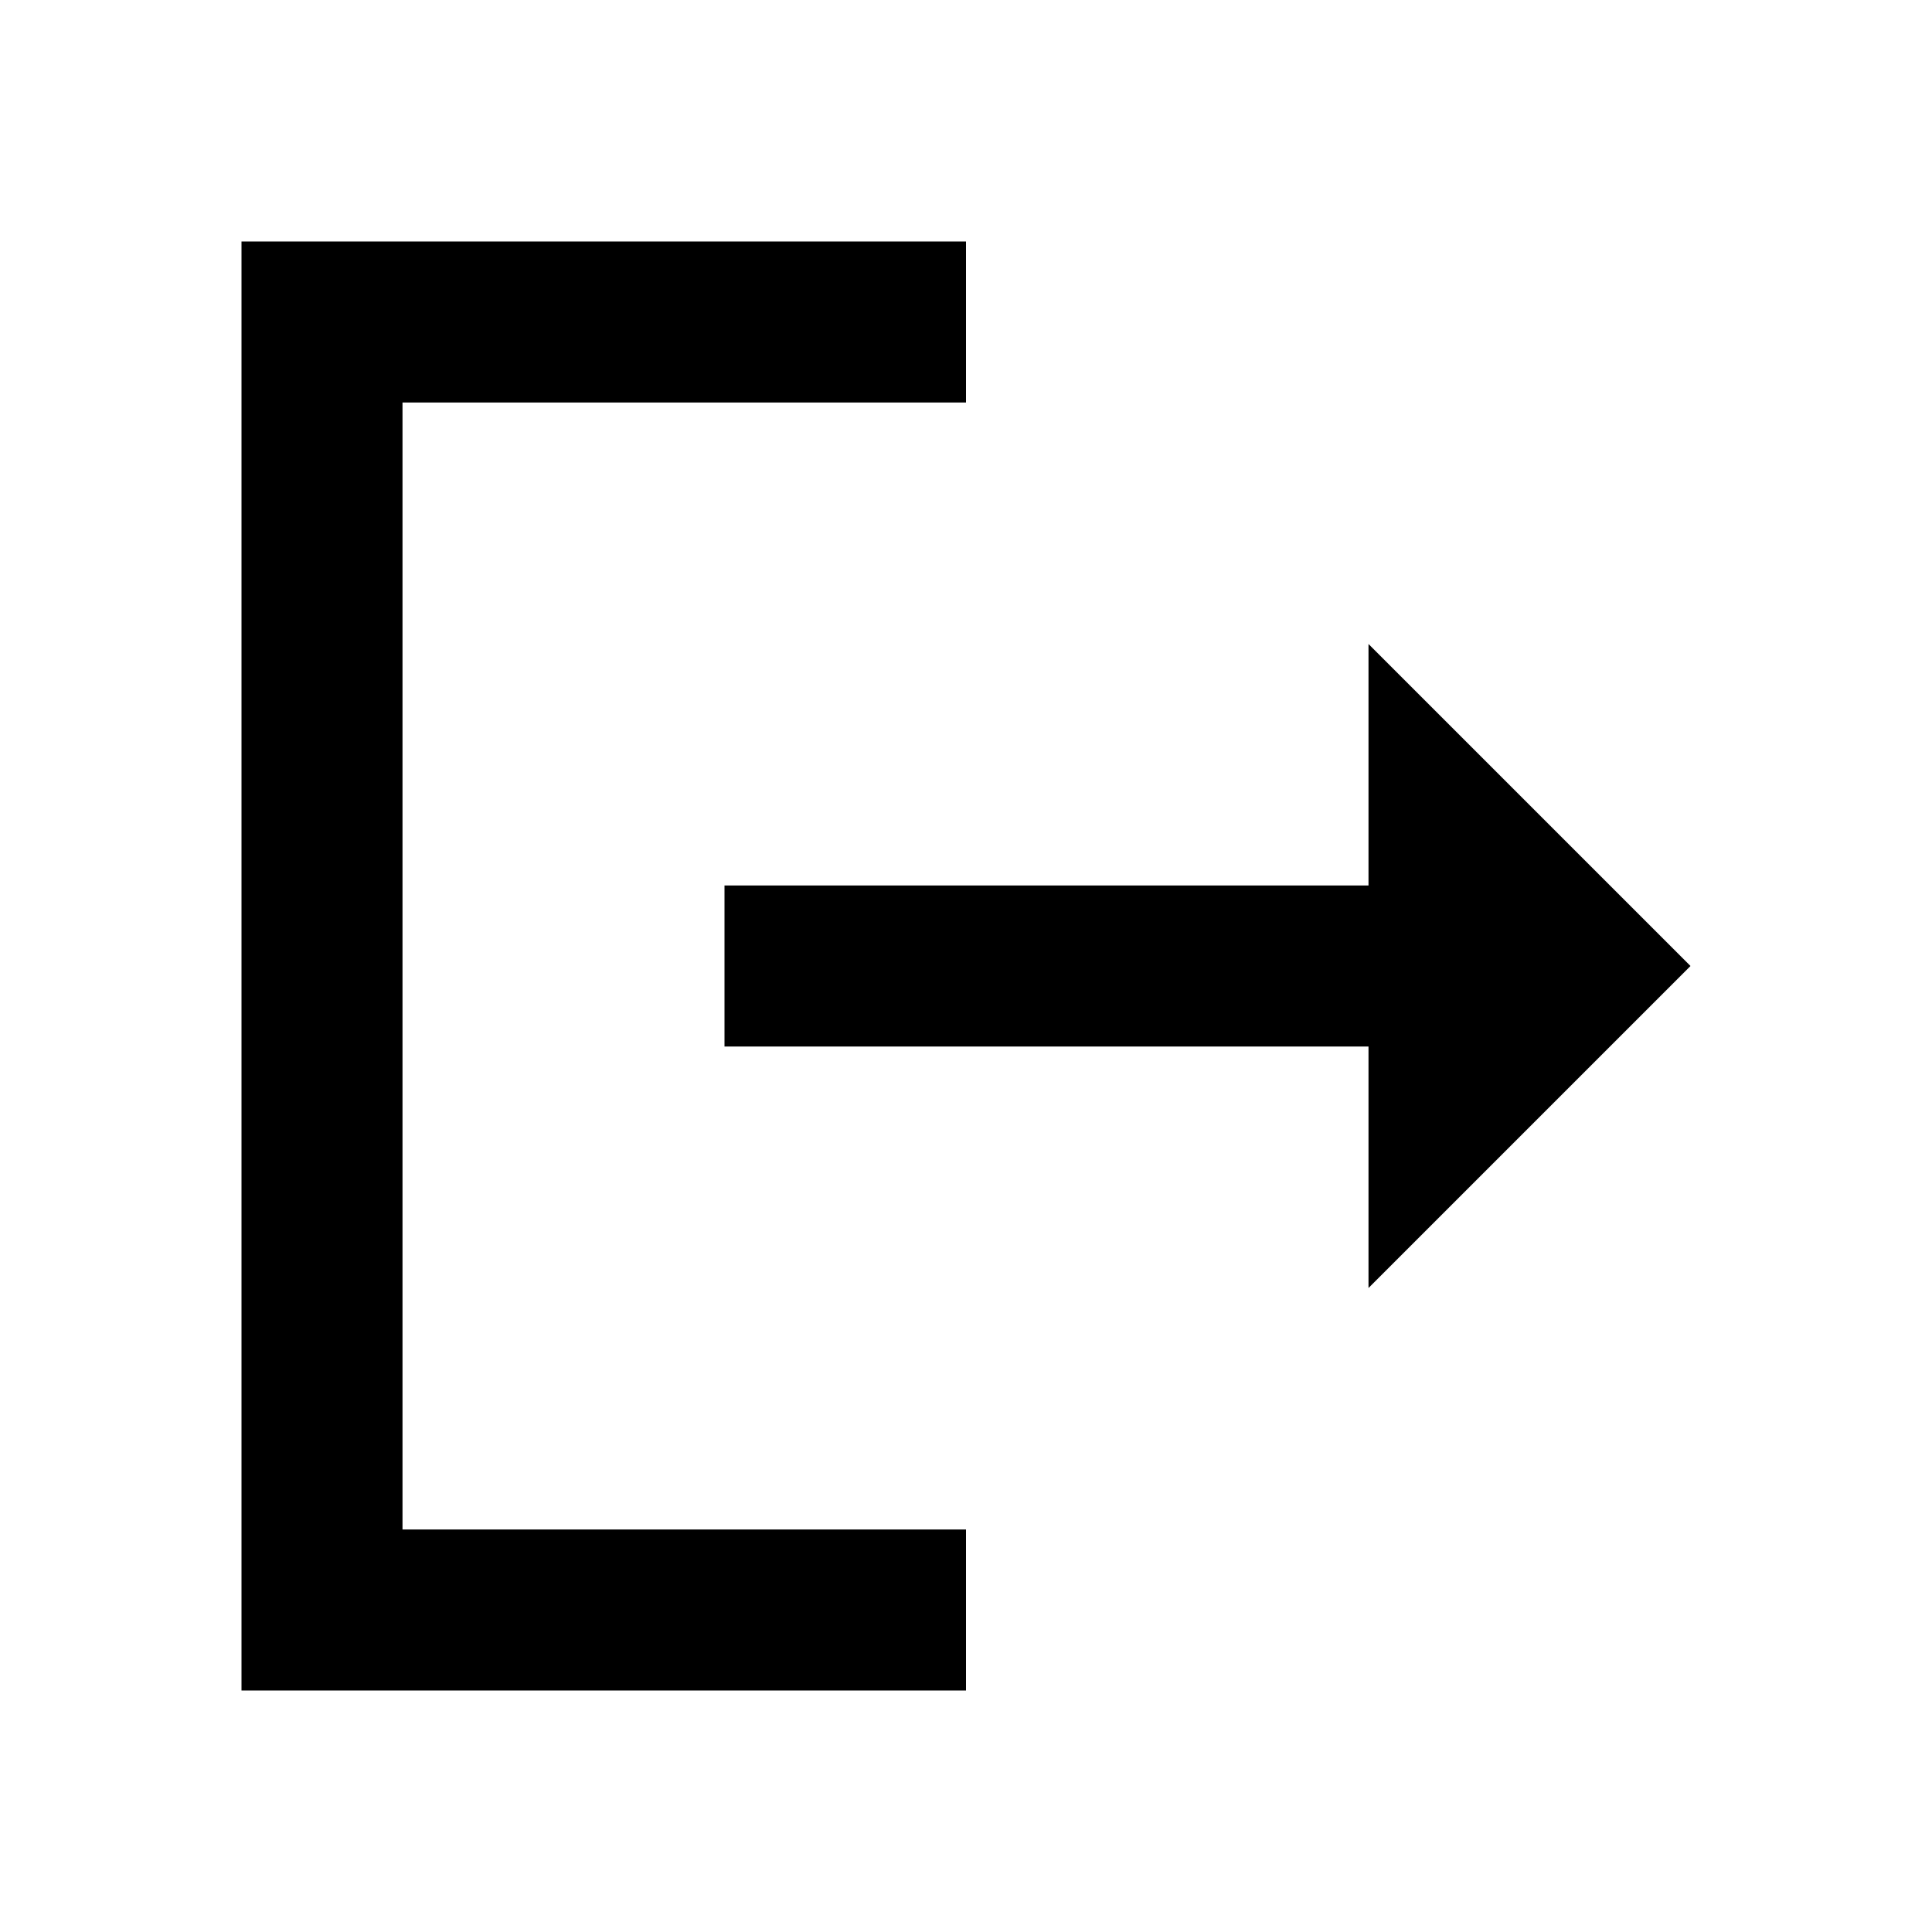 <svg  viewBox="0 0 24 24" fill="none" xmlns="http://www.w3.org/2000/svg">
<path d="M5 5H12V3H3V21H12V19H5V5Z" fill="currentColor"/>
<path d="M21 12L17 8V11H9V13H17V16L21 12Z" fill="currentColor"/>
</svg>
